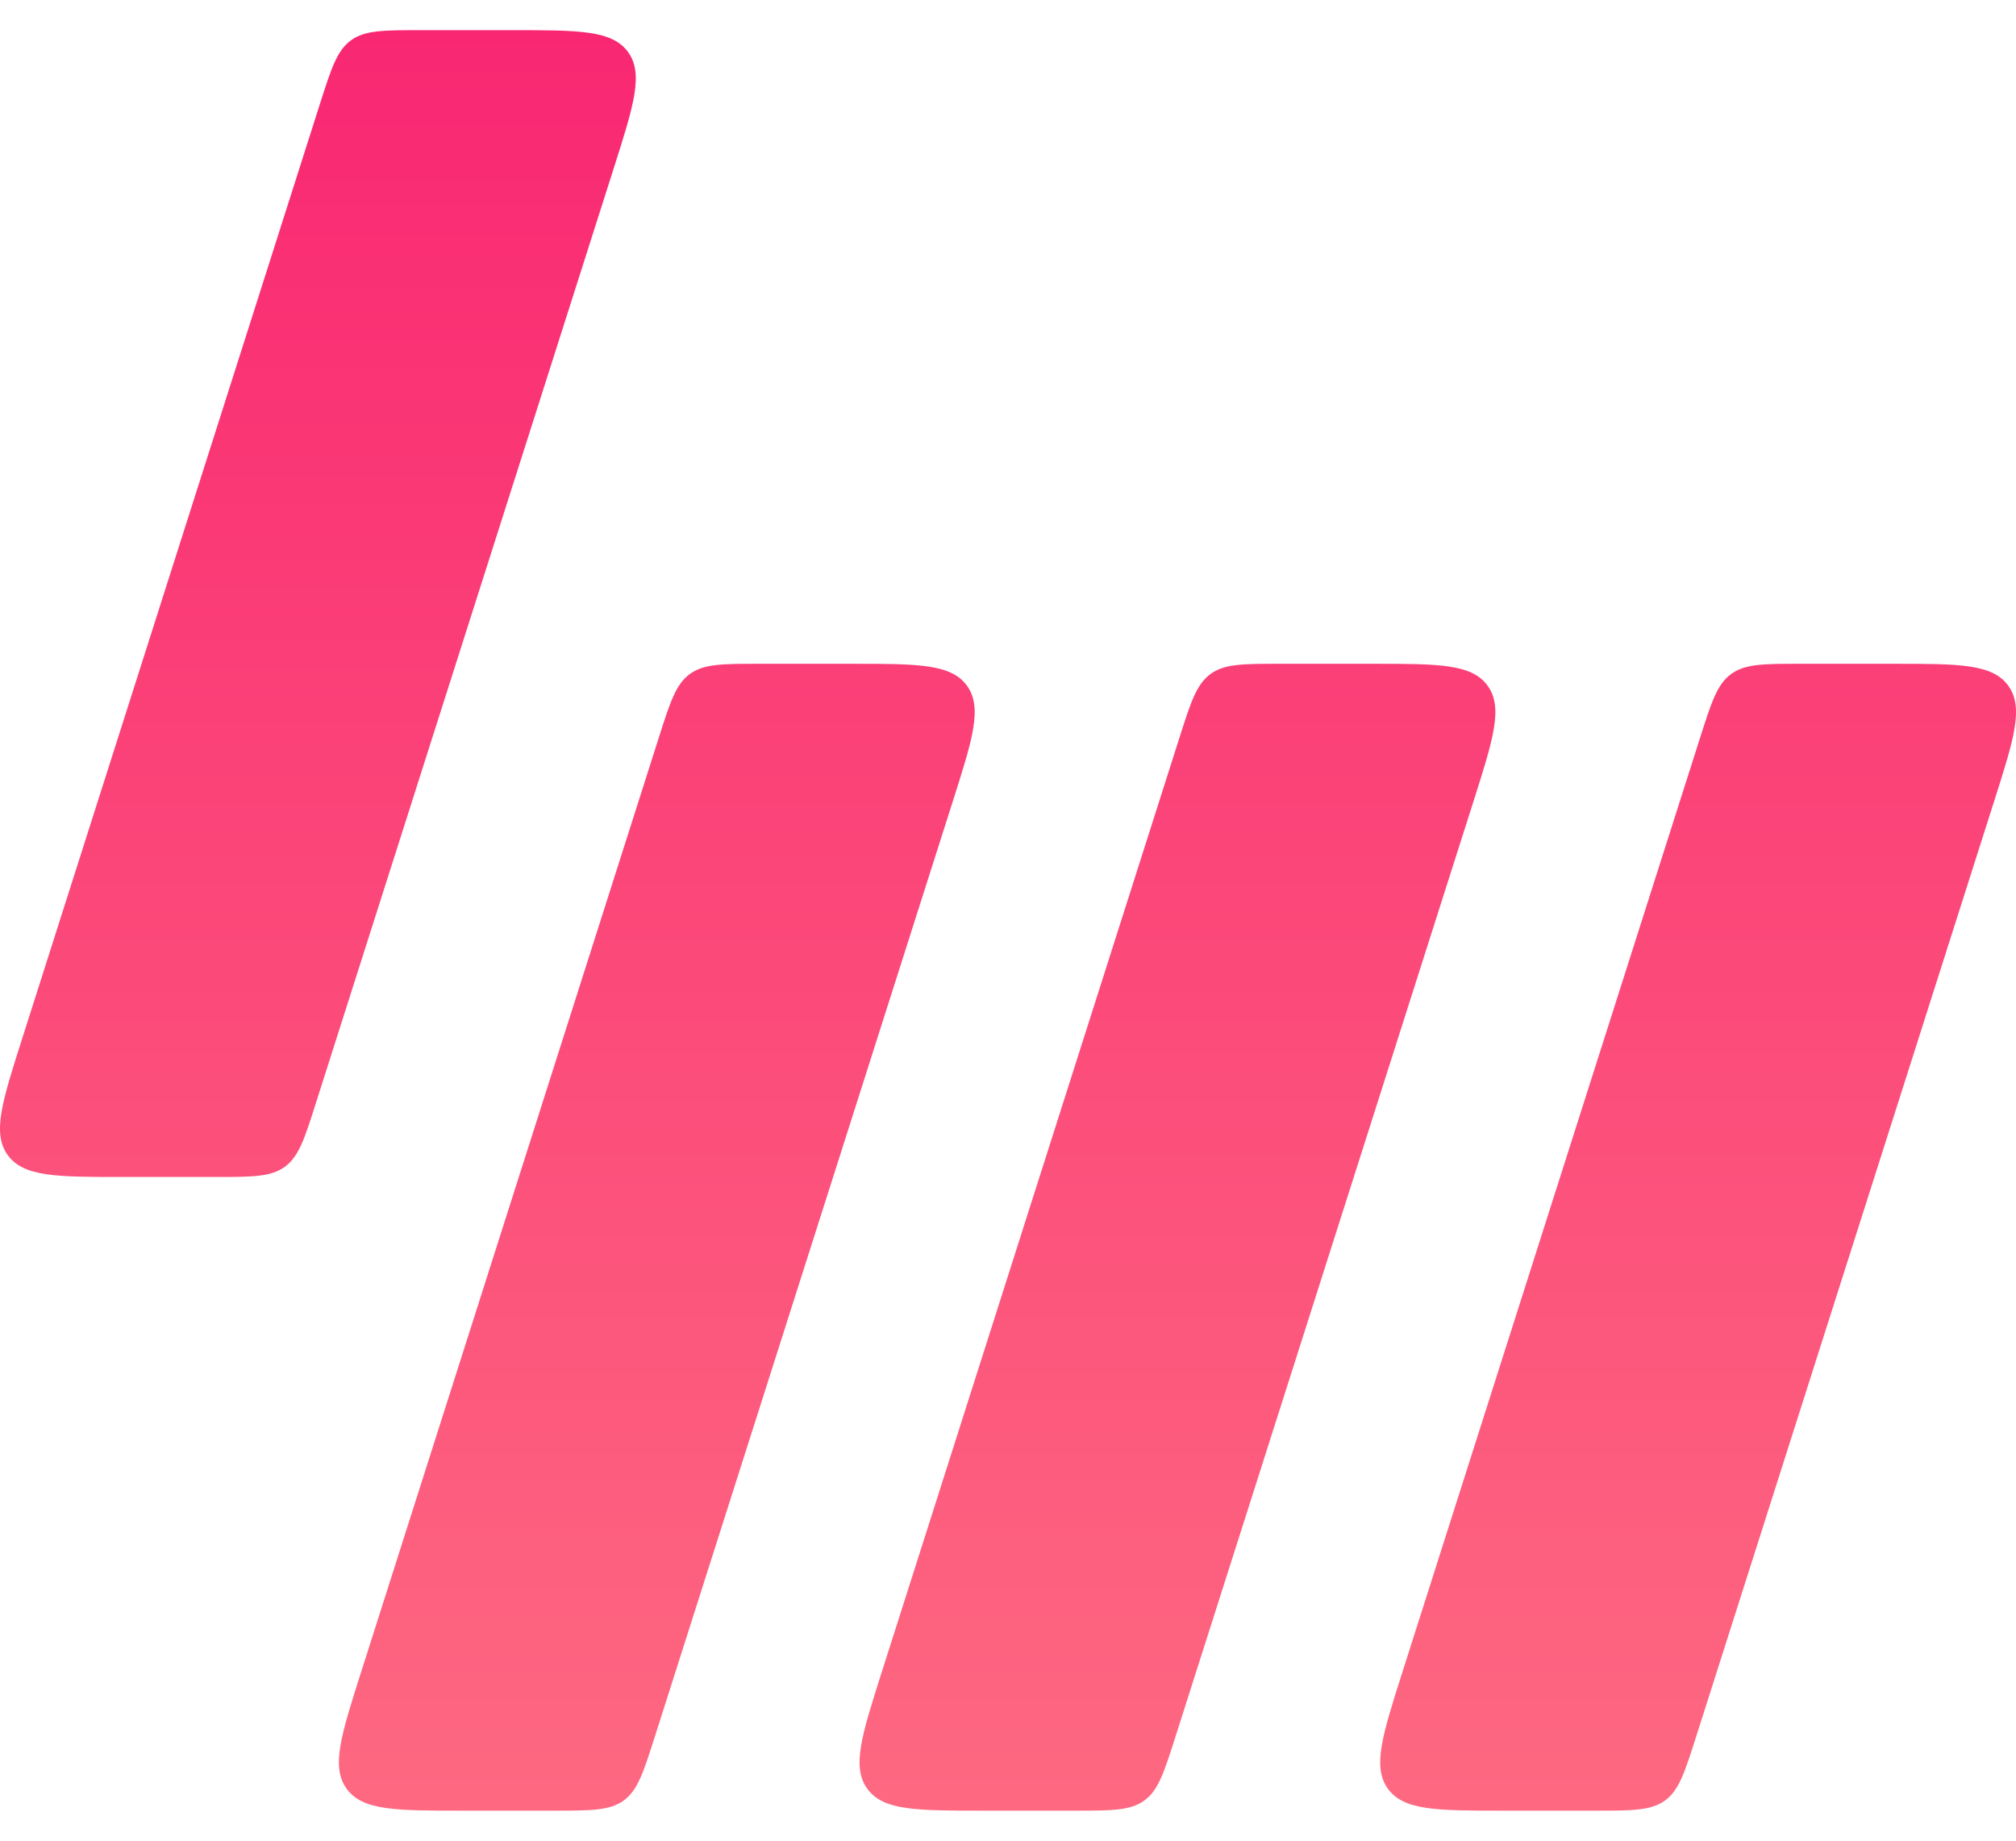 <svg width="46" height="42" viewBox="0 0 46 42" fill="none" xmlns="http://www.w3.org/2000/svg">
<path fill-rule="evenodd" clip-rule="evenodd" d="M8.007 0.921C7.688 1.154 7.559 1.561 7.299 2.374L0.507 23.695C0.046 25.14 -0.184 25.862 0.178 26.359C0.541 26.856 1.298 26.856 2.811 26.856H4.903C5.755 26.856 6.182 26.856 6.5 26.623C6.819 26.39 6.949 25.983 7.208 25.169L14.001 3.849C14.461 2.404 14.691 1.682 14.329 1.185C13.966 0.688 13.21 0.688 11.696 0.688H9.604C8.752 0.688 8.326 0.688 8.007 0.921ZM15.032 16.833C15.291 16.02 15.421 15.613 15.74 15.38C16.058 15.146 16.485 15.146 17.337 15.146H19.429C20.942 15.146 21.699 15.146 22.062 15.644C22.424 16.141 22.194 16.863 21.733 18.308L14.941 39.628C14.681 40.442 14.552 40.849 14.233 41.082C13.914 41.315 13.488 41.315 12.636 41.315H10.544C9.03 41.315 8.274 41.315 7.911 40.818C7.549 40.321 7.779 39.599 8.239 38.154L15.032 16.833ZM27.62 15.38C27.301 15.613 27.171 16.02 26.912 16.833L20.119 38.154C19.659 39.599 19.429 40.321 19.791 40.818C20.154 41.315 20.91 41.315 22.424 41.315H24.516C25.368 41.315 25.794 41.315 26.113 41.082C26.432 40.849 26.561 40.442 26.821 39.628L33.614 18.308C34.074 16.863 34.304 16.141 33.942 15.644C33.579 15.146 32.822 15.146 31.309 15.146H29.217C28.364 15.146 27.938 15.146 27.62 15.38ZM39.5 15.38C39.181 15.613 39.051 16.02 38.792 16.833L31.999 38.154C31.539 39.599 31.309 40.321 31.671 40.818C32.033 41.315 32.79 41.315 34.304 41.315H36.396C37.248 41.315 37.674 41.315 37.993 41.082C38.312 40.849 38.441 40.442 38.701 39.628L45.493 18.308C45.954 16.863 46.184 16.141 45.822 15.644C45.459 15.146 44.702 15.146 43.189 15.146H41.097C40.245 15.146 39.818 15.146 39.5 15.38Z" fill="url(#paint0_linear_40003099_11864)"/>
<defs>
<linearGradient id="paint0_linear_40003099_11864" x1="22.965" y1="0.688" x2="22.965" y2="44.632" gradientUnits="userSpaceOnUse">
<stop stop-color="#F92772"/>
<stop offset="1" stop-color="#FE6E82"/>
</linearGradient>
</defs>
</svg>
